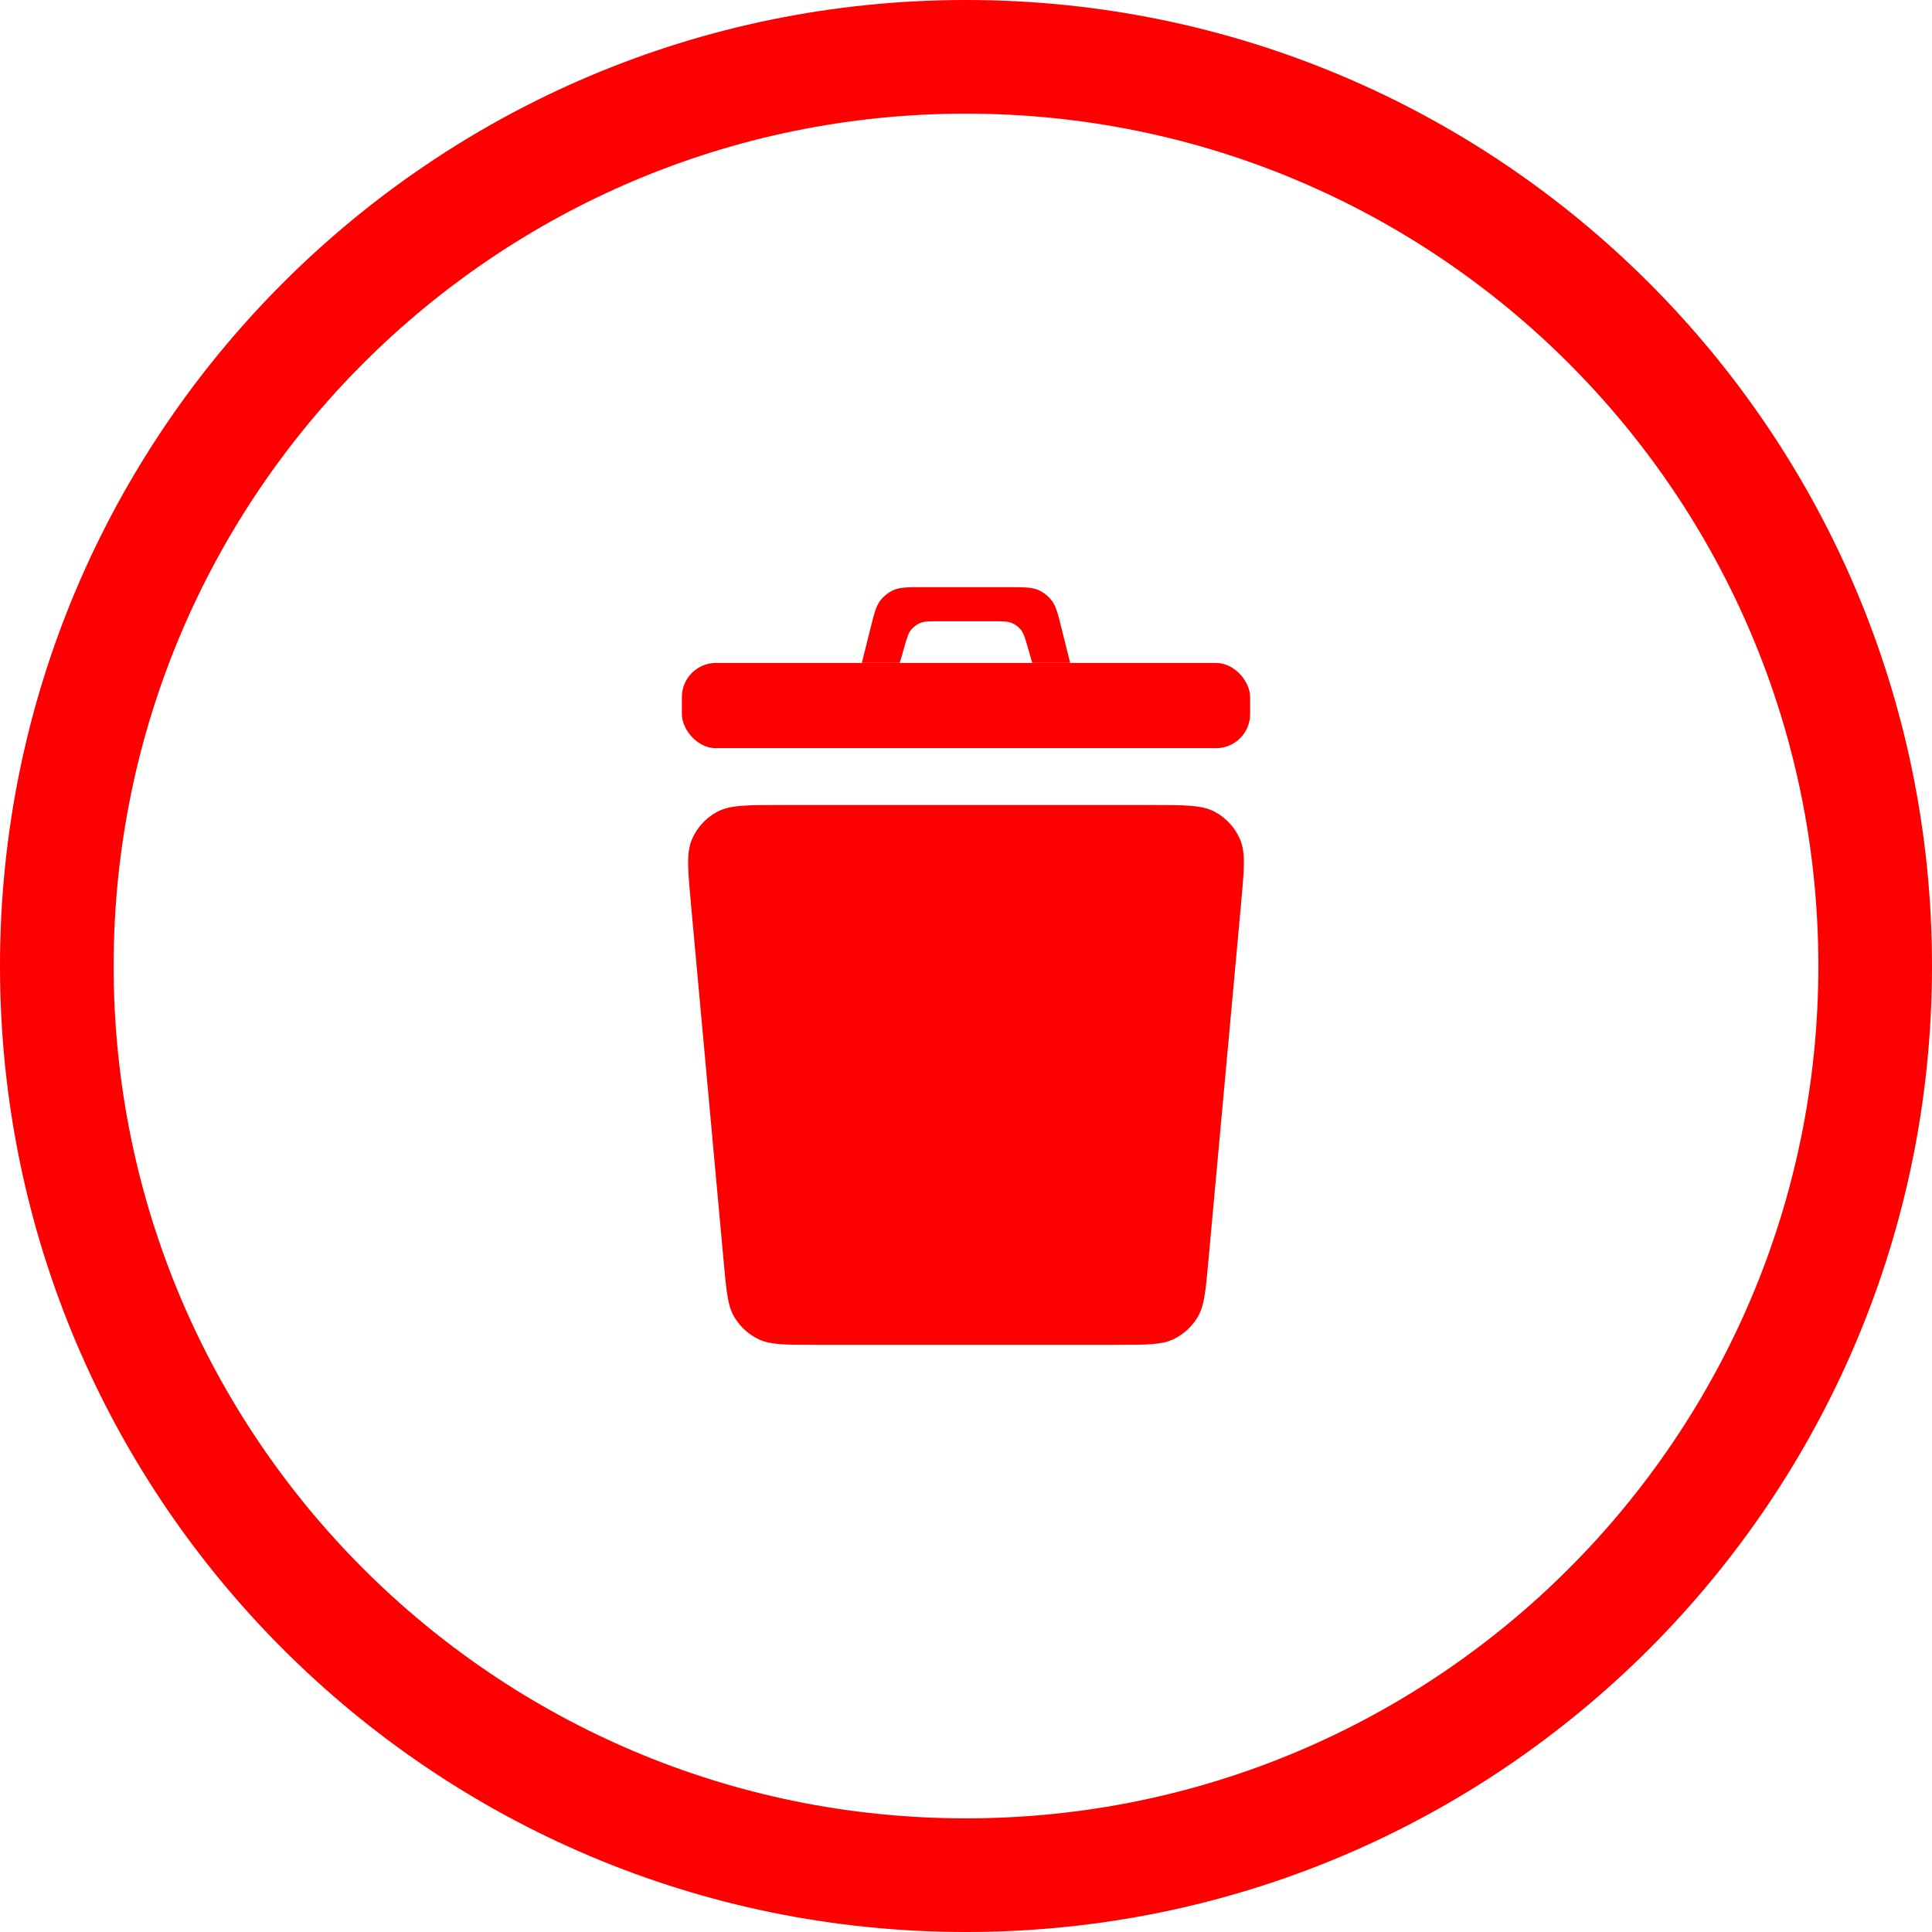 <svg width="68" height="68" viewBox="0 0 68 68" fill="none" xmlns="http://www.w3.org/2000/svg">
<path fill-rule="evenodd" clip-rule="evenodd" d="M30.976 21.148C30.831 21.341 30.766 21.601 30.636 22.121L30.333 23.333H31.667L31.824 22.791C31.919 22.46 31.967 22.294 32.064 22.171C32.15 22.063 32.263 21.978 32.391 21.926C32.536 21.867 32.708 21.867 33.053 21.867H34.947C35.292 21.867 35.464 21.867 35.609 21.926C35.738 21.978 35.85 22.063 35.936 22.171C36.033 22.294 36.081 22.46 36.176 22.791L36.333 23.333H37.667L37.364 22.121C37.234 21.601 37.169 21.341 37.024 21.148C36.896 20.977 36.725 20.843 36.528 20.76C36.305 20.667 36.037 20.667 35.501 20.667H32.499C31.963 20.667 31.695 20.667 31.472 20.76C31.275 20.843 31.104 20.977 30.976 21.148Z" fill="#FE0000"/>
<rect x="24" y="23.334" width="20" height="3" rx="1.2" fill="#FE0000"/>
<path d="M24.32 31.825C24.209 30.614 24.153 30.009 24.355 29.541C24.532 29.13 24.842 28.791 25.235 28.577C25.682 28.333 26.29 28.333 27.506 28.333H40.494C41.71 28.333 42.318 28.333 42.765 28.577C43.158 28.791 43.468 29.13 43.645 29.541C43.847 30.009 43.791 30.614 43.68 31.825L42.527 44.425C42.433 45.452 42.386 45.965 42.156 46.353C41.953 46.695 41.653 46.969 41.294 47.139C40.887 47.333 40.371 47.333 39.34 47.333H28.66C27.629 47.333 27.113 47.333 26.706 47.139C26.347 46.969 26.047 46.695 25.844 46.353C25.614 45.965 25.567 45.452 25.473 44.425L24.32 31.825Z" fill="#FE0000"/>
<path d="M34 64C17.431 64 4 50.569 4 34H0C0 52.778 15.222 68 34 68V64ZM64 34C64 50.569 50.569 64 34 64V68C52.778 68 68 52.778 68 34H64ZM34 4C50.569 4 64 17.431 64 34H68C68 15.222 52.778 0 34 0V4ZM34 0C15.222 0 0 15.222 0 34H4C4 17.431 17.431 4 34 4V0Z" fill="#FE0000"/>
</svg>
